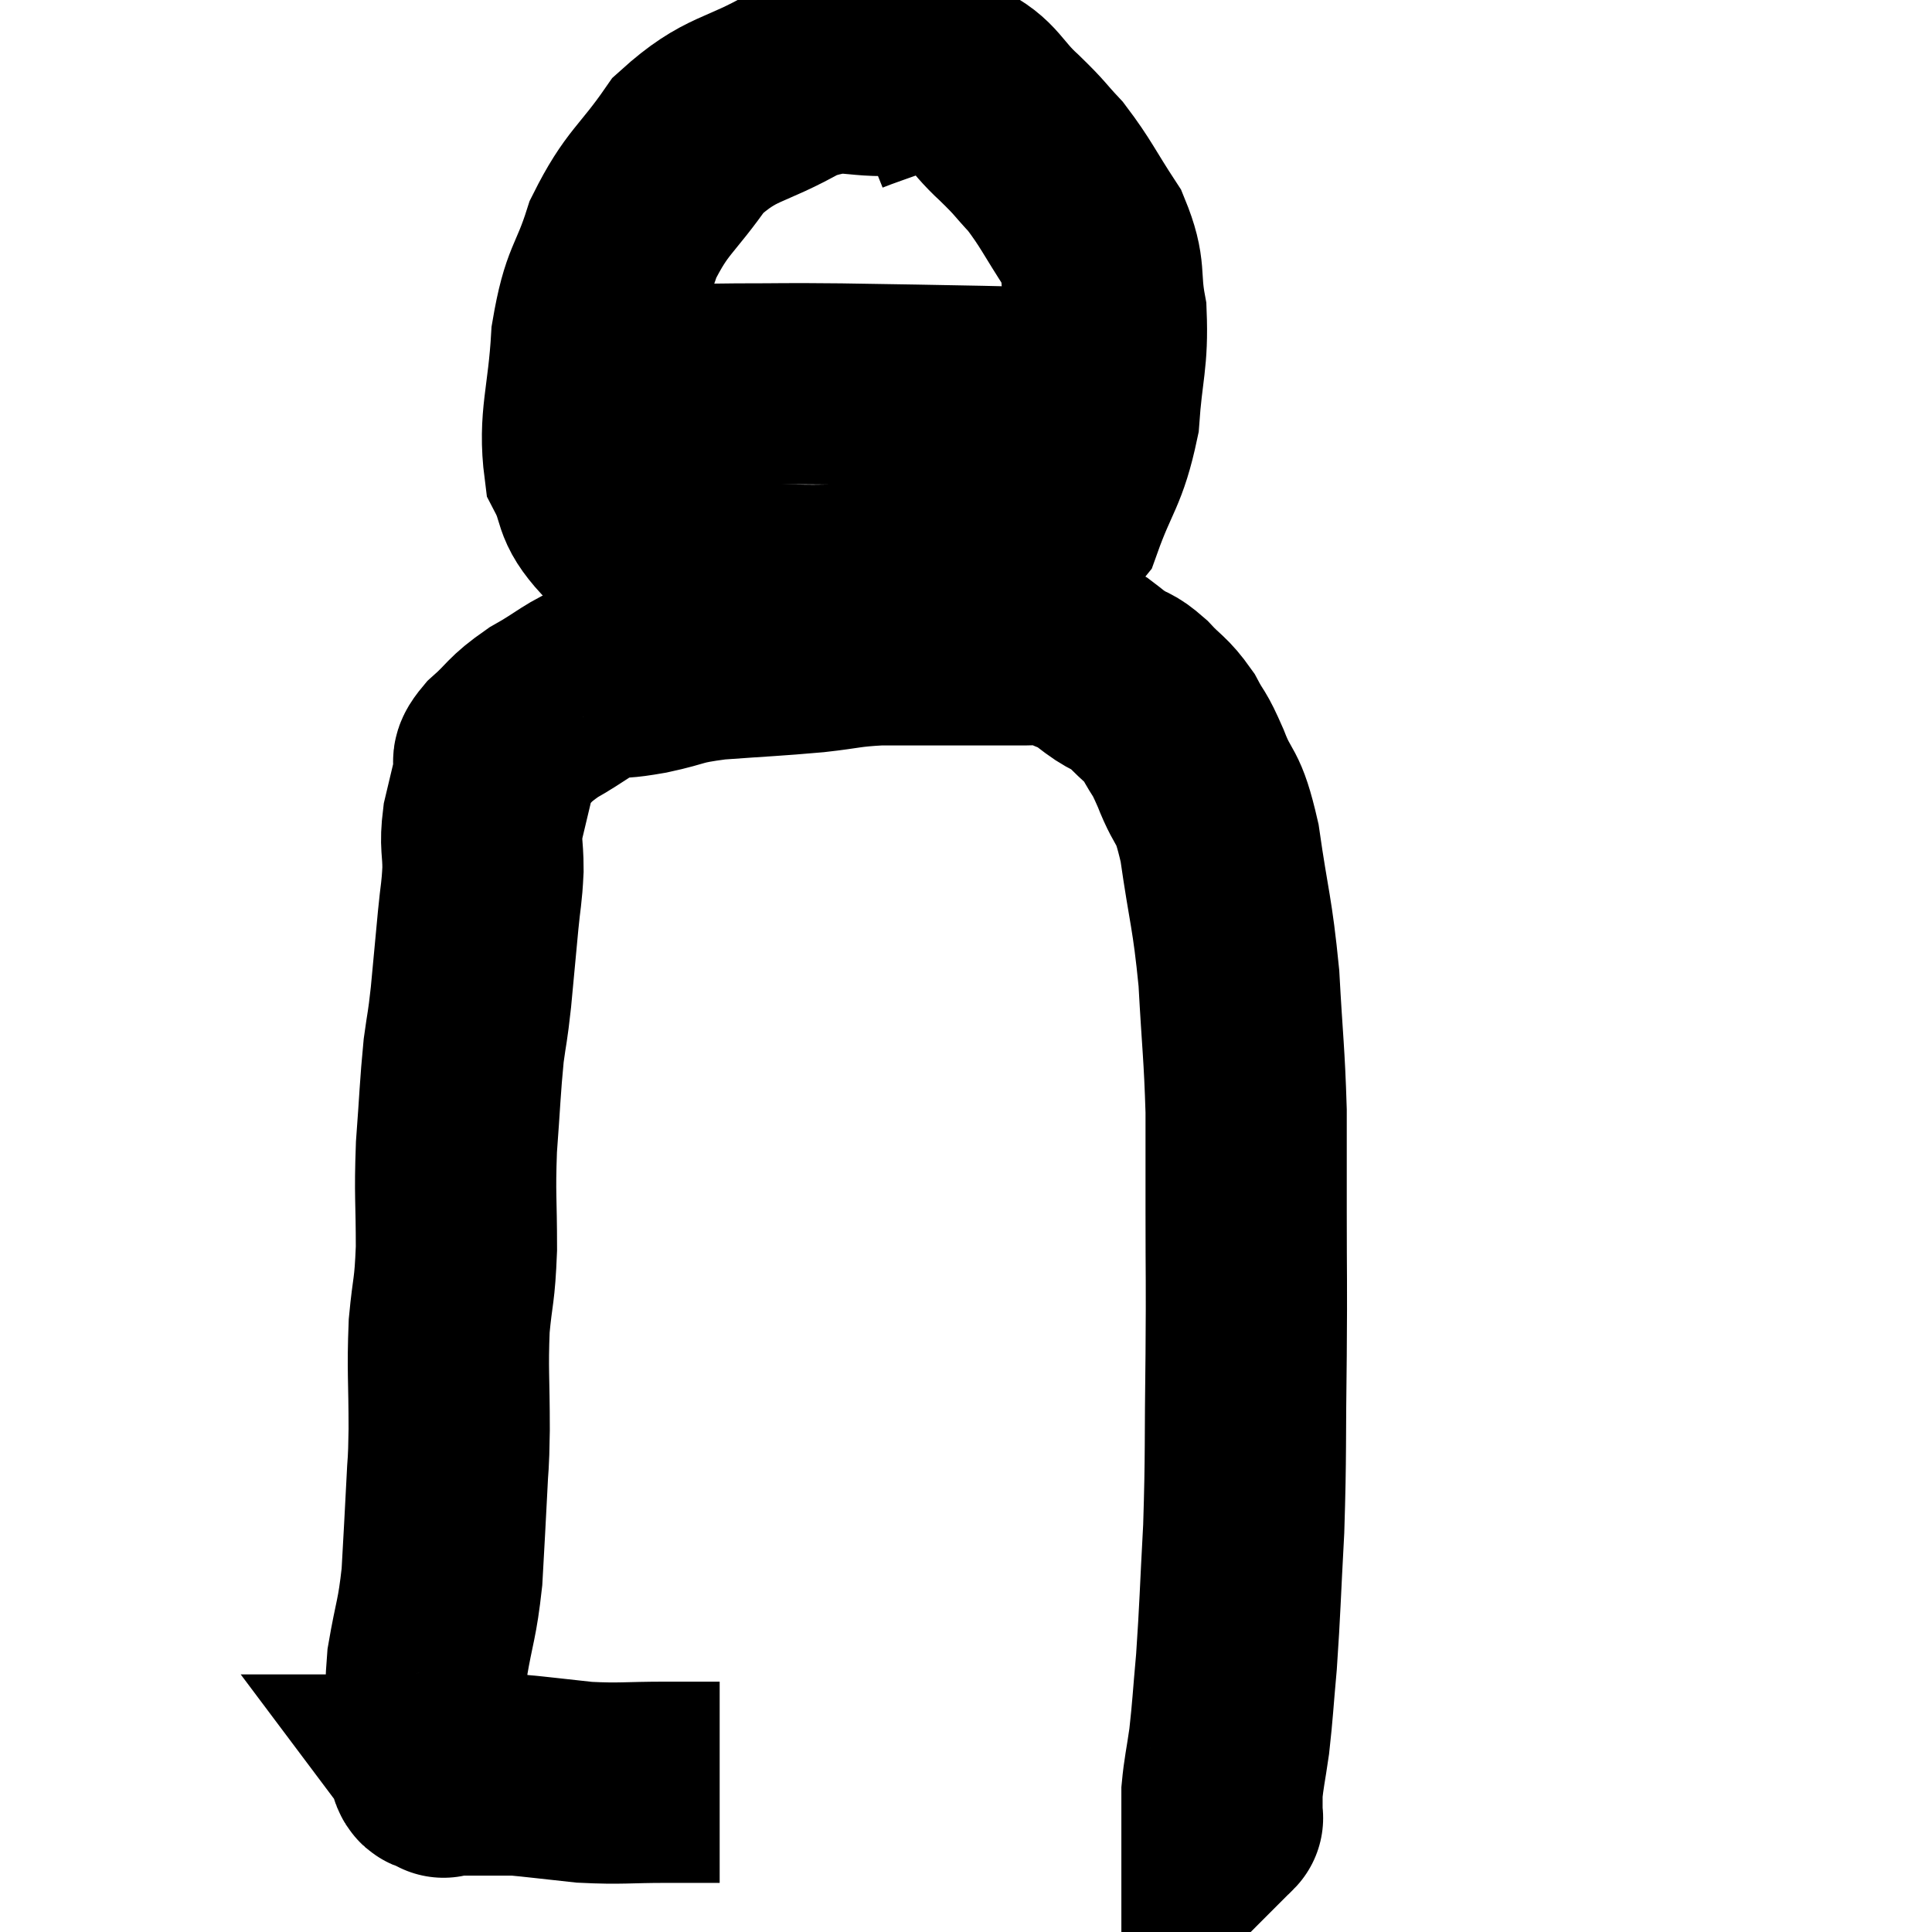 <svg width="48" height="48" viewBox="0 0 48 48" xmlns="http://www.w3.org/2000/svg"><path d="M 17.88 44.28 C 17.22 44.28, 17.4 44.28, 16.56 44.28 C 15.54 44.28, 15.45 44.325, 14.52 44.28 C 13.68 44.19, 13.335 44.145, 12.84 44.1 C 12.69 44.1, 12.765 44.1, 12.54 44.1 C 12.24 44.1, 12.21 44.1, 11.94 44.1 C 11.7 44.1, 11.7 44.1, 11.46 44.1 C 11.22 44.1, 11.1 44.1, 10.98 44.1 C 10.98 44.1, 11.07 44.22, 10.98 44.1 C 10.8 43.86, 10.71 44.325, 10.62 43.62 C 10.62 42.45, 10.53 42.39, 10.62 41.28 C 10.8 40.23, 10.86 40.26, 10.98 39.18 C 11.04 38.07, 11.055 37.875, 11.1 36.96 C 11.13 36.24, 11.145 36.525, 11.16 35.52 C 11.16 34.23, 11.115 34.065, 11.16 32.94 C 11.25 31.98, 11.295 32.13, 11.34 31.02 C 11.34 29.76, 11.295 29.73, 11.34 28.5 C 11.43 27.3, 11.43 27.03, 11.52 26.1 C 11.61 25.44, 11.61 25.59, 11.7 24.78 C 11.79 23.82, 11.805 23.655, 11.88 22.86 C 11.94 22.23, 11.97 22.215, 12 21.6 C 12 21, 11.925 21.015, 12 20.4 C 12.15 19.77, 12.195 19.575, 12.3 19.14 C 12.36 18.9, 12.12 19.02, 12.42 18.66 C 12.96 18.18, 12.855 18.15, 13.5 17.7 C 14.25 17.28, 14.355 17.1, 15 16.86 C 15.54 16.8, 15.39 16.86, 16.08 16.74 C 16.92 16.56, 16.725 16.515, 17.76 16.38 C 18.99 16.29, 19.2 16.29, 20.22 16.2 C 21.03 16.11, 21.015 16.065, 21.84 16.02 C 22.68 16.02, 22.875 16.02, 23.52 16.02 C 23.97 16.02, 23.925 16.02, 24.42 16.02 C 24.96 16.02, 25.08 16.02, 25.5 16.02 C 25.8 16.02, 25.86 15.99, 26.1 16.02 C 26.28 16.08, 26.205 16.035, 26.46 16.14 C 26.79 16.29, 26.835 16.275, 27.12 16.44 C 27.36 16.62, 27.315 16.605, 27.6 16.8 C 27.93 17.01, 27.9 16.905, 28.26 17.22 C 28.65 17.64, 28.71 17.595, 29.04 18.06 C 29.31 18.57, 29.265 18.36, 29.58 19.08 C 29.94 20.01, 30 19.635, 30.3 20.94 C 30.54 22.62, 30.615 22.635, 30.78 24.3 C 30.87 25.95, 30.915 26.145, 30.96 27.6 C 30.96 28.86, 30.96 28.605, 30.96 30.12 C 30.96 31.89, 30.975 31.695, 30.96 33.66 C 30.93 35.82, 30.96 36.075, 30.9 37.98 C 30.81 39.63, 30.81 39.96, 30.72 41.28 C 30.63 42.27, 30.63 42.45, 30.54 43.26 C 30.45 43.89, 30.405 44.04, 30.36 44.52 C 30.36 44.85, 30.36 45.015, 30.36 45.18 C 30.36 45.18, 30.36 45.18, 30.36 45.18 C 30.36 45.18, 30.39 45.15, 30.36 45.18 L 30.24 45.3" fill="none" stroke="black" stroke-width="5"></path><path d="M 22.38 1.86 C 21.09 1.95, 21.12 1.605, 19.8 2.04 C 18.45 2.82, 18.18 2.625, 17.1 3.6 C 16.29 4.77, 16.08 4.74, 15.48 5.94 C 15.09 7.17, 14.94 6.99, 14.7 8.4 C 14.61 9.99, 14.37 10.41, 14.52 11.58 C 14.91 12.33, 14.655 12.375, 15.3 13.08 C 16.2 13.74, 15.645 14.04, 17.1 14.4 C 19.11 14.46, 19.305 14.595, 21.12 14.52 C 22.74 14.31, 23.04 14.505, 24.36 14.1 C 25.38 13.5, 25.665 13.83, 26.4 12.9 C 26.85 11.64, 27.03 11.655, 27.3 10.38 C 27.39 9.09, 27.525 8.925, 27.48 7.8 C 27.3 6.84, 27.495 6.795, 27.12 5.88 C 26.55 5.01, 26.49 4.815, 25.98 4.14 C 25.53 3.66, 25.635 3.72, 25.08 3.18 C 24.42 2.58, 24.45 2.31, 23.76 1.98 C 23.04 1.92, 23.01 1.77, 22.32 1.86 C 21.66 2.1, 21.375 2.19, 21 2.34 L 20.82 2.46" fill="none" stroke="black" stroke-width="5"></path><path d="M 14.34 9.6 C 16.32 9.57, 16.665 9.555, 18.3 9.54 C 19.59 9.54, 19.365 9.525, 20.88 9.54 C 22.62 9.57, 22.95 9.57, 24.36 9.6 C 25.44 9.63, 25.725 9.615, 26.52 9.66 C 27.03 9.72, 27.09 9.75, 27.54 9.78 C 27.93 9.78, 28.125 9.78, 28.32 9.78 L 28.32 9.78" fill="none" stroke="black" stroke-width="5"></path></svg>
